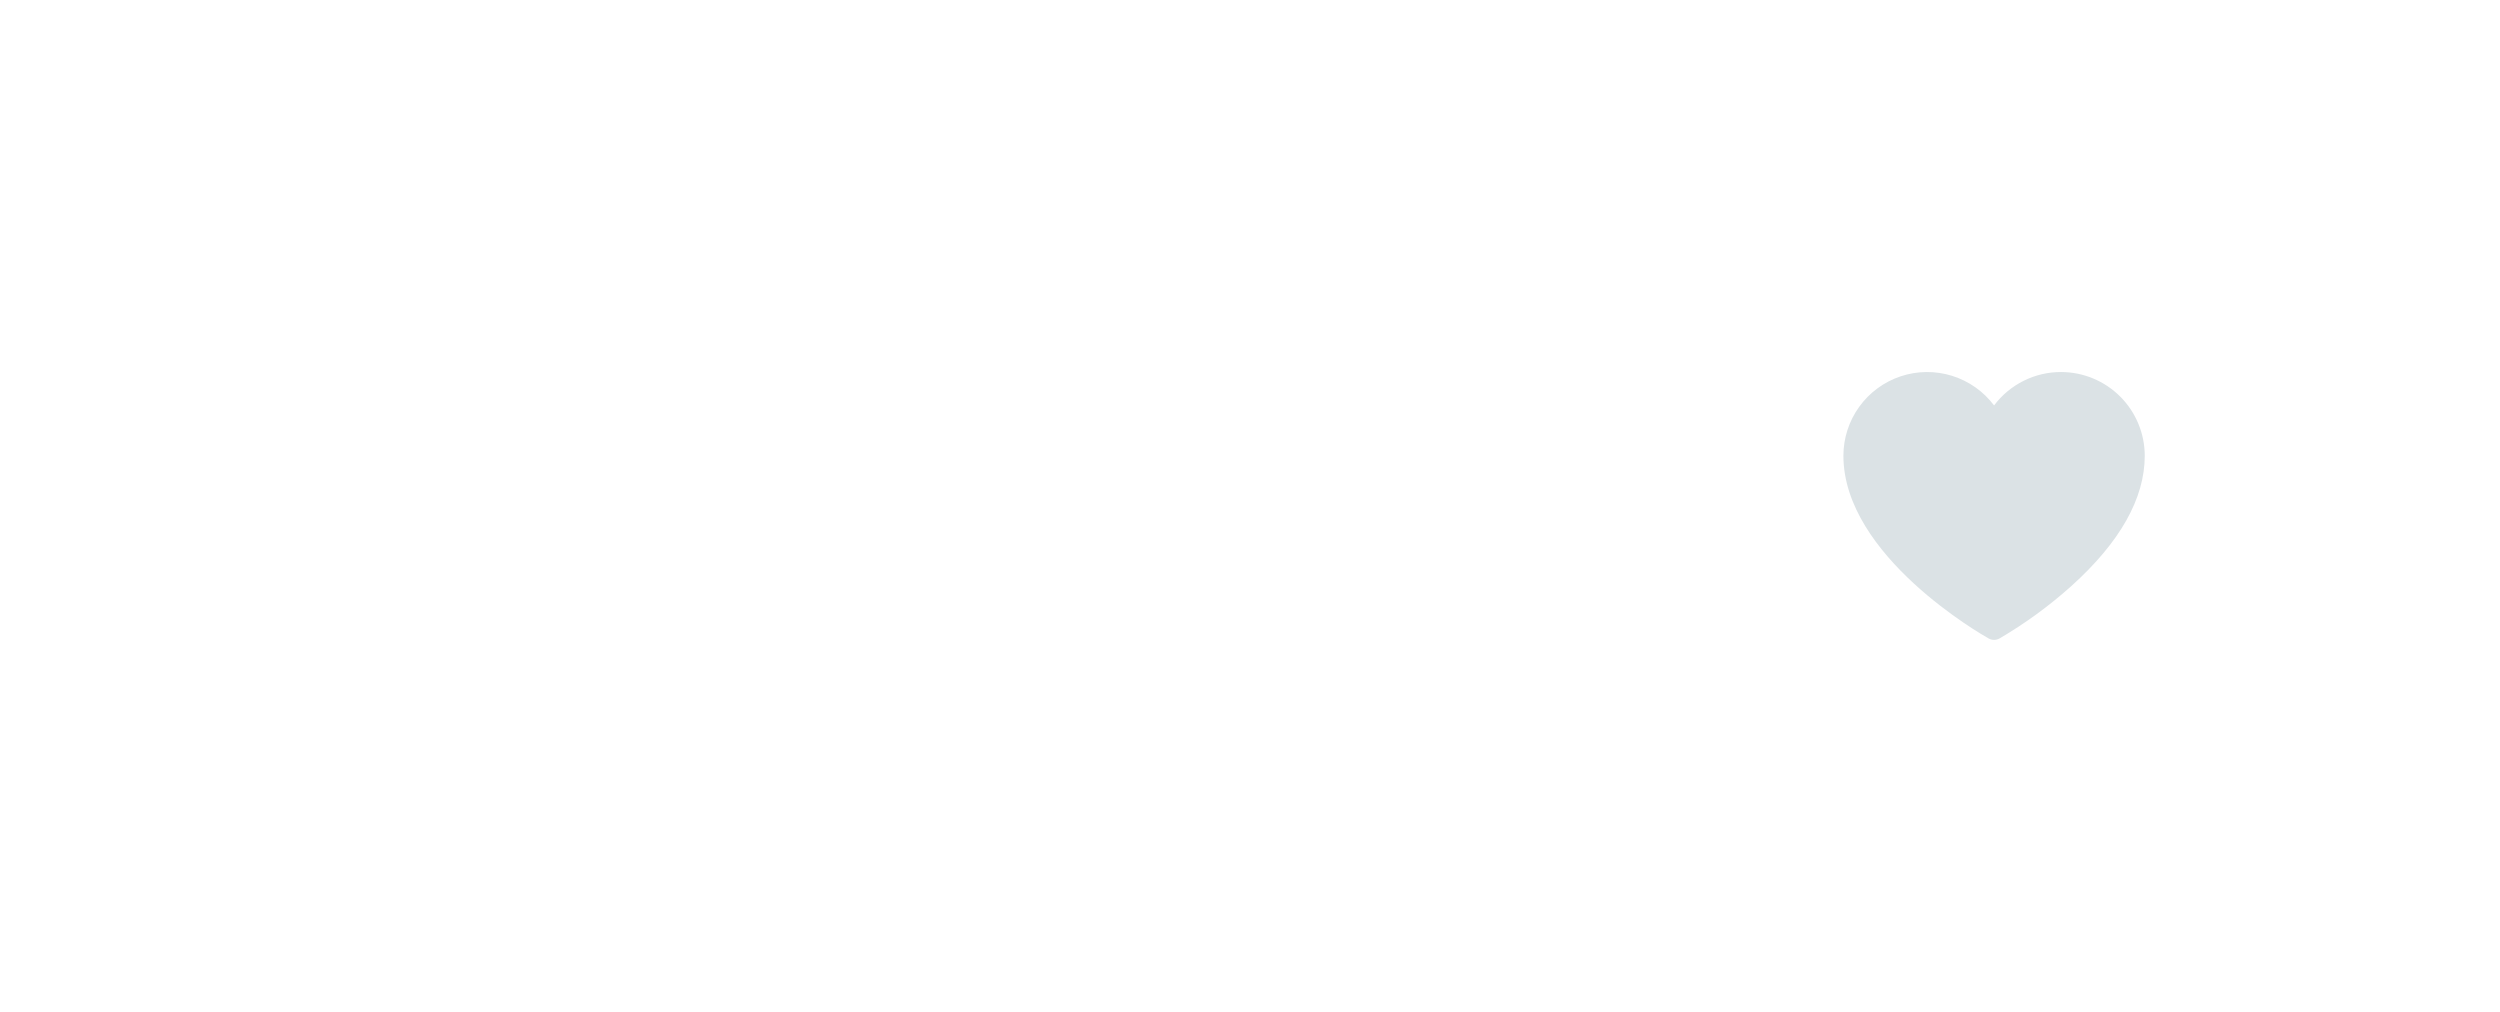 <svg width="168" height="68" viewBox="0 0 168 68" fill="none" xmlns="http://www.w3.org/2000/svg">
<g filter="url(#filter0_d_217_6879)">
<path d="M10 30C10 16.745 20.745 6 34 6H134C147.255 6 158 16.745 158 30V30C158 43.255 147.255 54 134 54H34C20.745 54 10 43.255 10 30V30Z" fill="white"/>
<path d="M138.502 21C137.629 20.998 136.767 21.201 135.986 21.591C135.205 21.981 134.526 22.547 134.002 23.246C133.293 22.303 132.305 21.606 131.178 21.255C130.051 20.904 128.842 20.916 127.723 21.289C126.603 21.663 125.629 22.379 124.939 23.337C124.249 24.294 123.877 25.445 123.877 26.625C123.877 33.362 133.237 38.681 133.635 38.904C133.747 38.967 133.874 39 134.002 39C134.13 39 134.256 38.967 134.368 38.904C136.09 37.896 137.706 36.717 139.191 35.386C142.466 32.438 144.127 29.491 144.127 26.625C144.125 25.134 143.532 23.704 142.478 22.649C141.423 21.595 139.993 21.002 138.502 21V21Z" fill="#DBE2E5"/>
</g>
<defs>
<filter id="filter0_d_217_6879" x="0" y="0" width="168" height="68" filterUnits="userSpaceOnUse" color-interpolation-filters="sRGB">
<feFlood flood-opacity="0" result="BackgroundImageFix"/>
<feColorMatrix in="SourceAlpha" type="matrix" values="0 0 0 0 0 0 0 0 0 0 0 0 0 0 0 0 0 0 127 0" result="hardAlpha"/>
<feOffset dy="4"/>
<feGaussianBlur stdDeviation="5"/>
<feComposite in2="hardAlpha" operator="out"/>
<feColorMatrix type="matrix" values="0 0 0 0 0 0 0 0 0 0 0 0 0 0 0 0 0 0 0.1 0"/>
<feBlend mode="normal" in2="BackgroundImageFix" result="effect1_dropShadow_217_6879"/>
<feBlend mode="normal" in="SourceGraphic" in2="effect1_dropShadow_217_6879" result="shape"/>
</filter>
</defs>
</svg>
